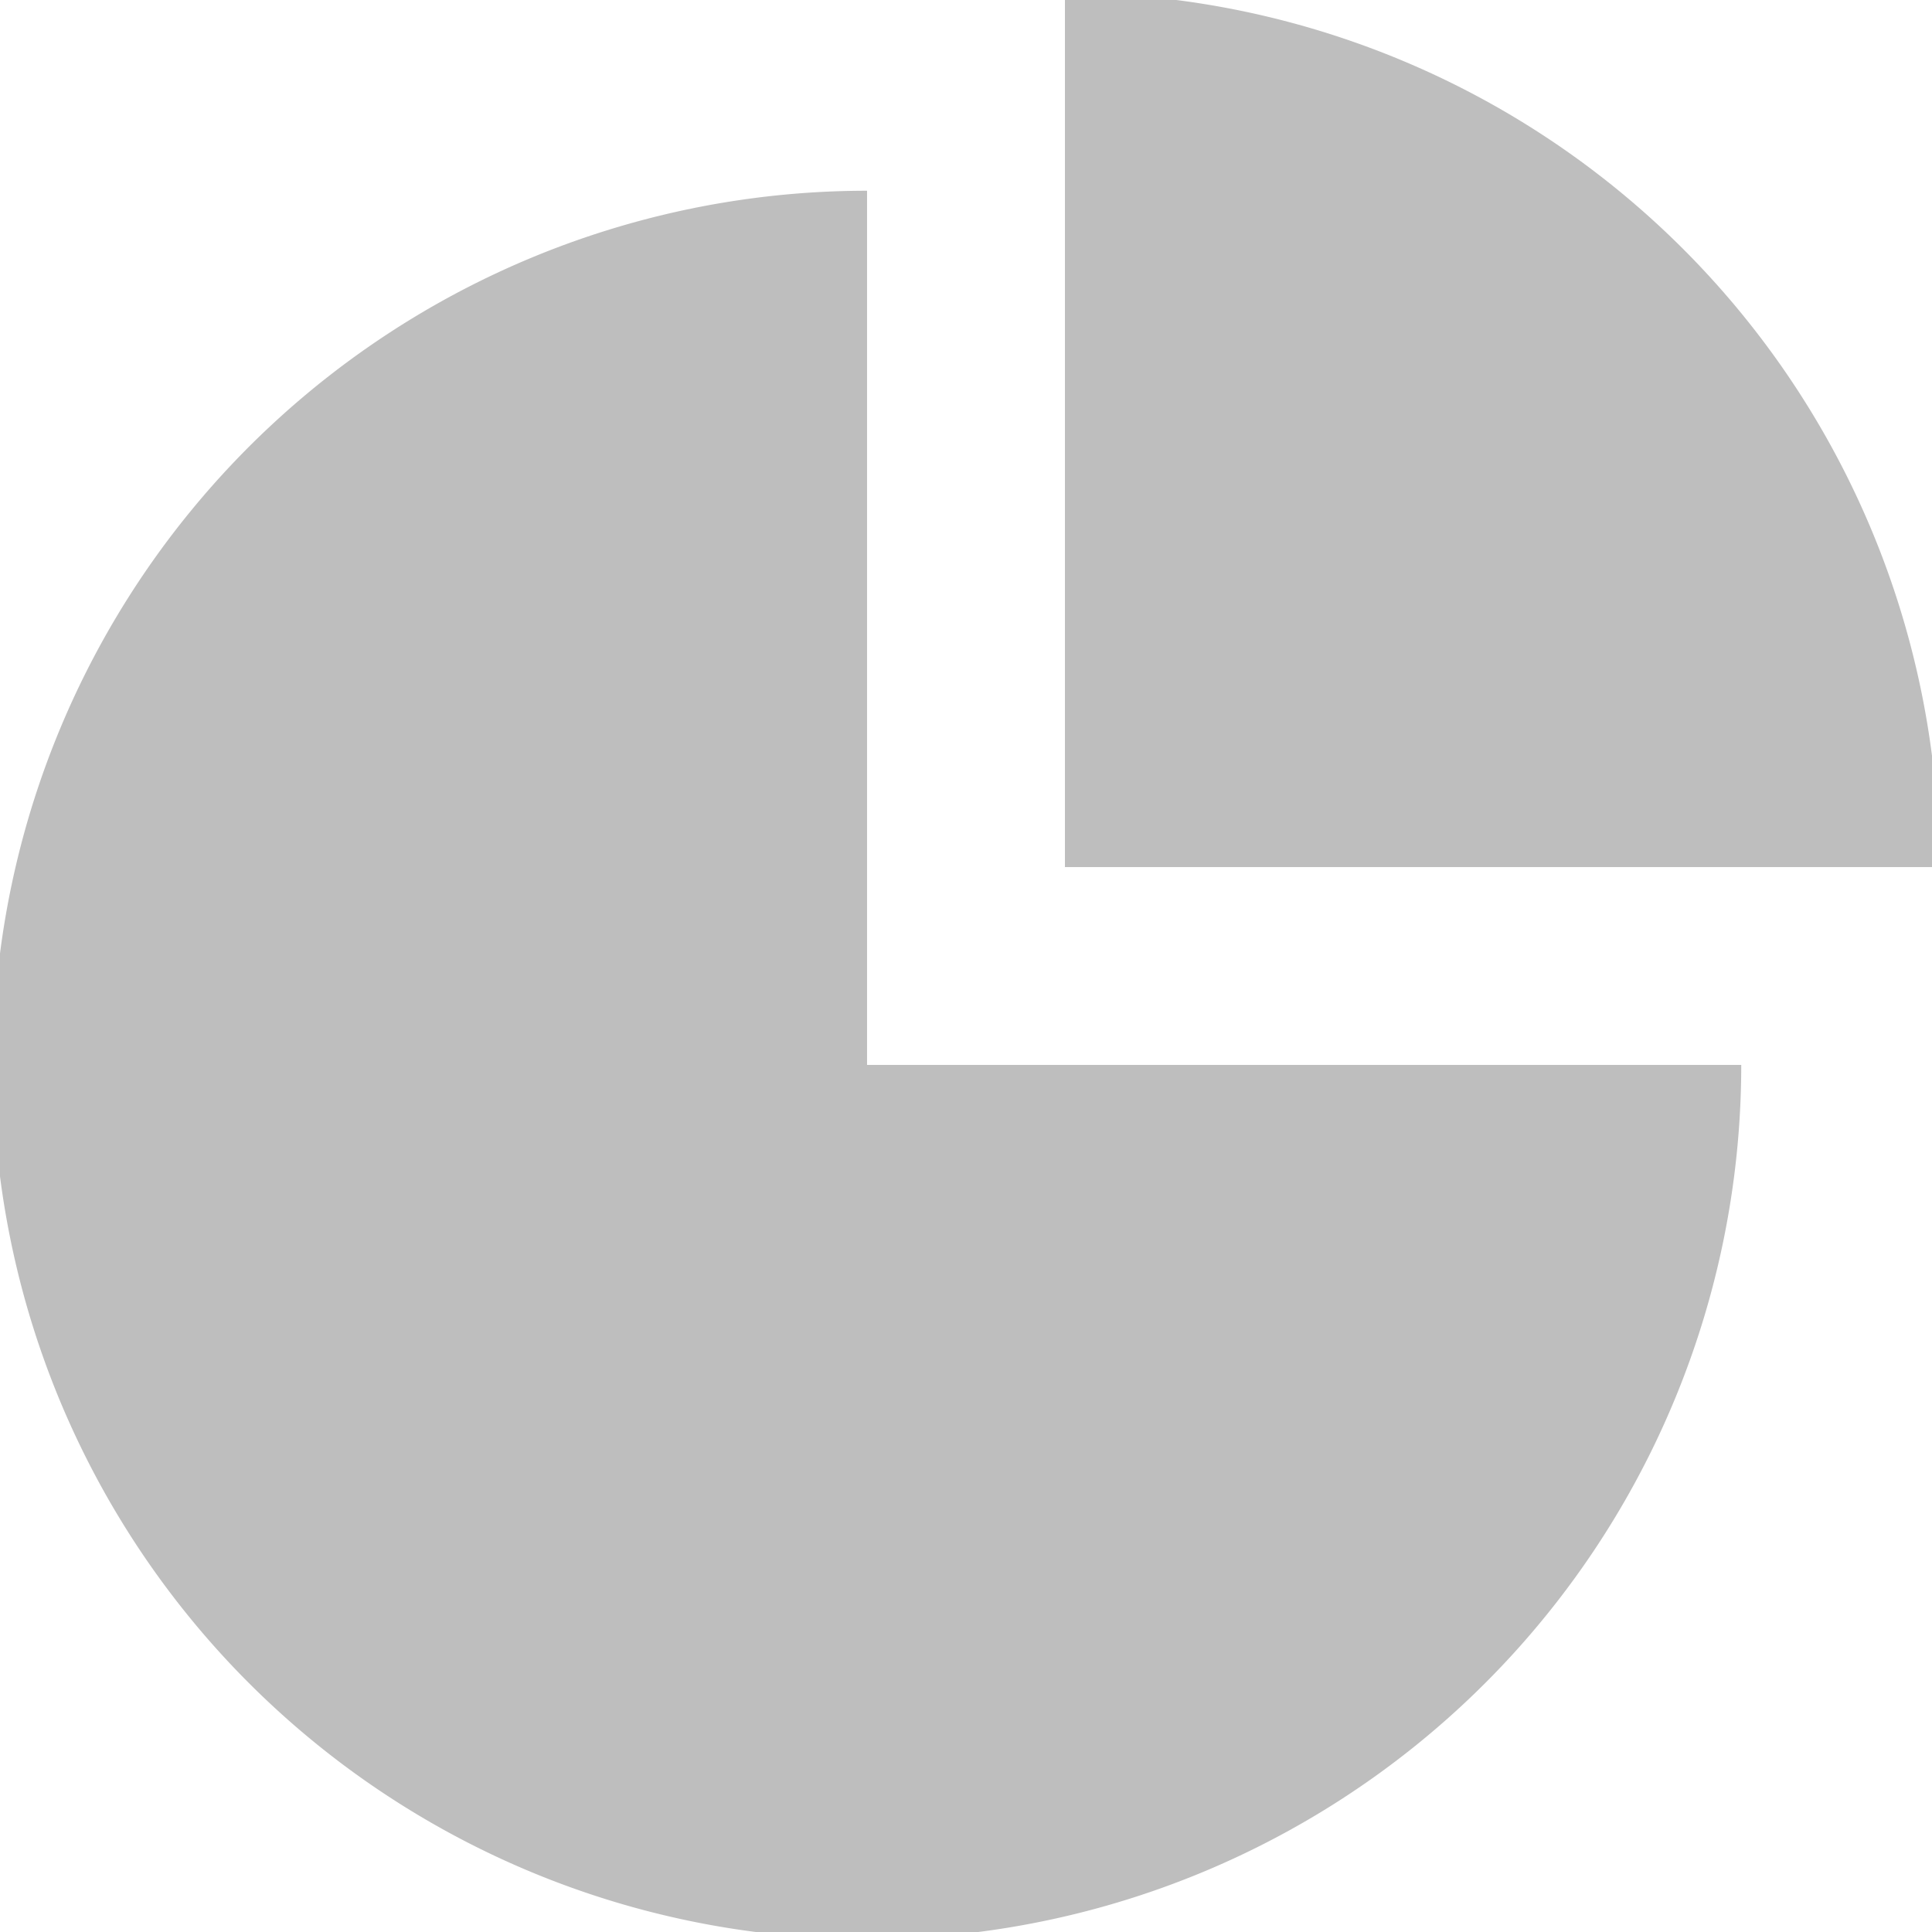 <?xml version="1.0" encoding="UTF-8" standalone="no"?>
<svg
   xmlns:dc="http://purl.org/dc/elements/1.1/"
   xmlns:cc="http://creativecommons.org/ns#"
   xmlns:rdf="http://www.w3.org/1999/02/22-rdf-syntax-ns#"
   xmlns:svg="http://www.w3.org/2000/svg"
   xmlns="http://www.w3.org/2000/svg"
   xmlns:sodipodi="http://sodipodi.sourceforge.net/DTD/sodipodi-0.dtd"
   xmlns:inkscape="http://www.inkscape.org/namespaces/inkscape"
   width="512"
   height="512"
   viewBox="0 0 135.467 135.467"
   version="1.1"
   id="svg8"
   inkscape:version="1.0.2 (e86c870879, 2021-01-15)"
   sodipodi:docname="system-monitoring-center-disk-partition-symbolic.svg"
   inkscape:export-filename="/home/asush/Masaüstü/files/python/task_manager/icon_studies/smart-system-monitor-settings.symbolic.png"
   inkscape:export-xdpi="20.171528"
   inkscape:export-ydpi="20.171528">
  <defs
     id="defs2" />
  <sodipodi:namedview
     id="base"
     pagecolor="#ffffff"
     bordercolor="#666666"
     borderopacity="1.0"
     inkscape:pageopacity="0.0"
     inkscape:pageshadow="2"
     inkscape:zoom="0.49923165"
     inkscape:cx="246.85096"
     inkscape:cy="277.98139"
     inkscape:document-units="mm"
     inkscape:current-layer="layer1"
     inkscape:document-rotation="0"
     showgrid="false"
     inkscape:snap-object-midpoints="true"
     inkscape:snap-center="true"
     inkscape:window-width="1366"
     inkscape:window-height="696"
     inkscape:window-x="0"
     inkscape:window-y="0"
     inkscape:window-maximized="1"
     units="px" />
  <g
     inkscape:label="Katman 1"
     inkscape:groupmode="layer"
     id="layer1"
     transform="translate(-413.063,-340.154)">
    <path
       id="path3897-5-0-6"
       style="fill:#bebebe;fill-opacity:1;stroke:none;stroke-width:5.598;stroke-linecap:butt;stroke-linejoin:miter;stroke-miterlimit:4;stroke-dasharray:none;stroke-opacity:0.996"
       inkscape:transform-center-x="-30.648138"
       inkscape:transform-center-y="-15.324137"
       d="m 535.155,414.824 a 61.296,61.296 0 0 1 -37.839,56.63 61.296,61.296 0 0 1 -66.8,-13.287 61.296,61.296 0 0 1 -13.287,-66.8 61.296,61.296 0 0 1 56.63,-37.839 l 10e-6,61.296 z" />
    <path
       id="path3897-5-0-6-1"
       style="opacity:1;fill:#bebebe;fill-opacity:1;stroke:none;stroke-width:4.543;stroke-linecap:butt;stroke-linejoin:miter;stroke-miterlimit:4;stroke-dasharray:none;stroke-opacity:0.996"
       inkscape:transform-center-x="-30.648135"
       inkscape:transform-center-y="-15.32413"
       d="m 487.733,339.654 a 61.296,61.296 0 0 1 61.296,61.296 h -61.296 z" />
  </g>
</svg>
